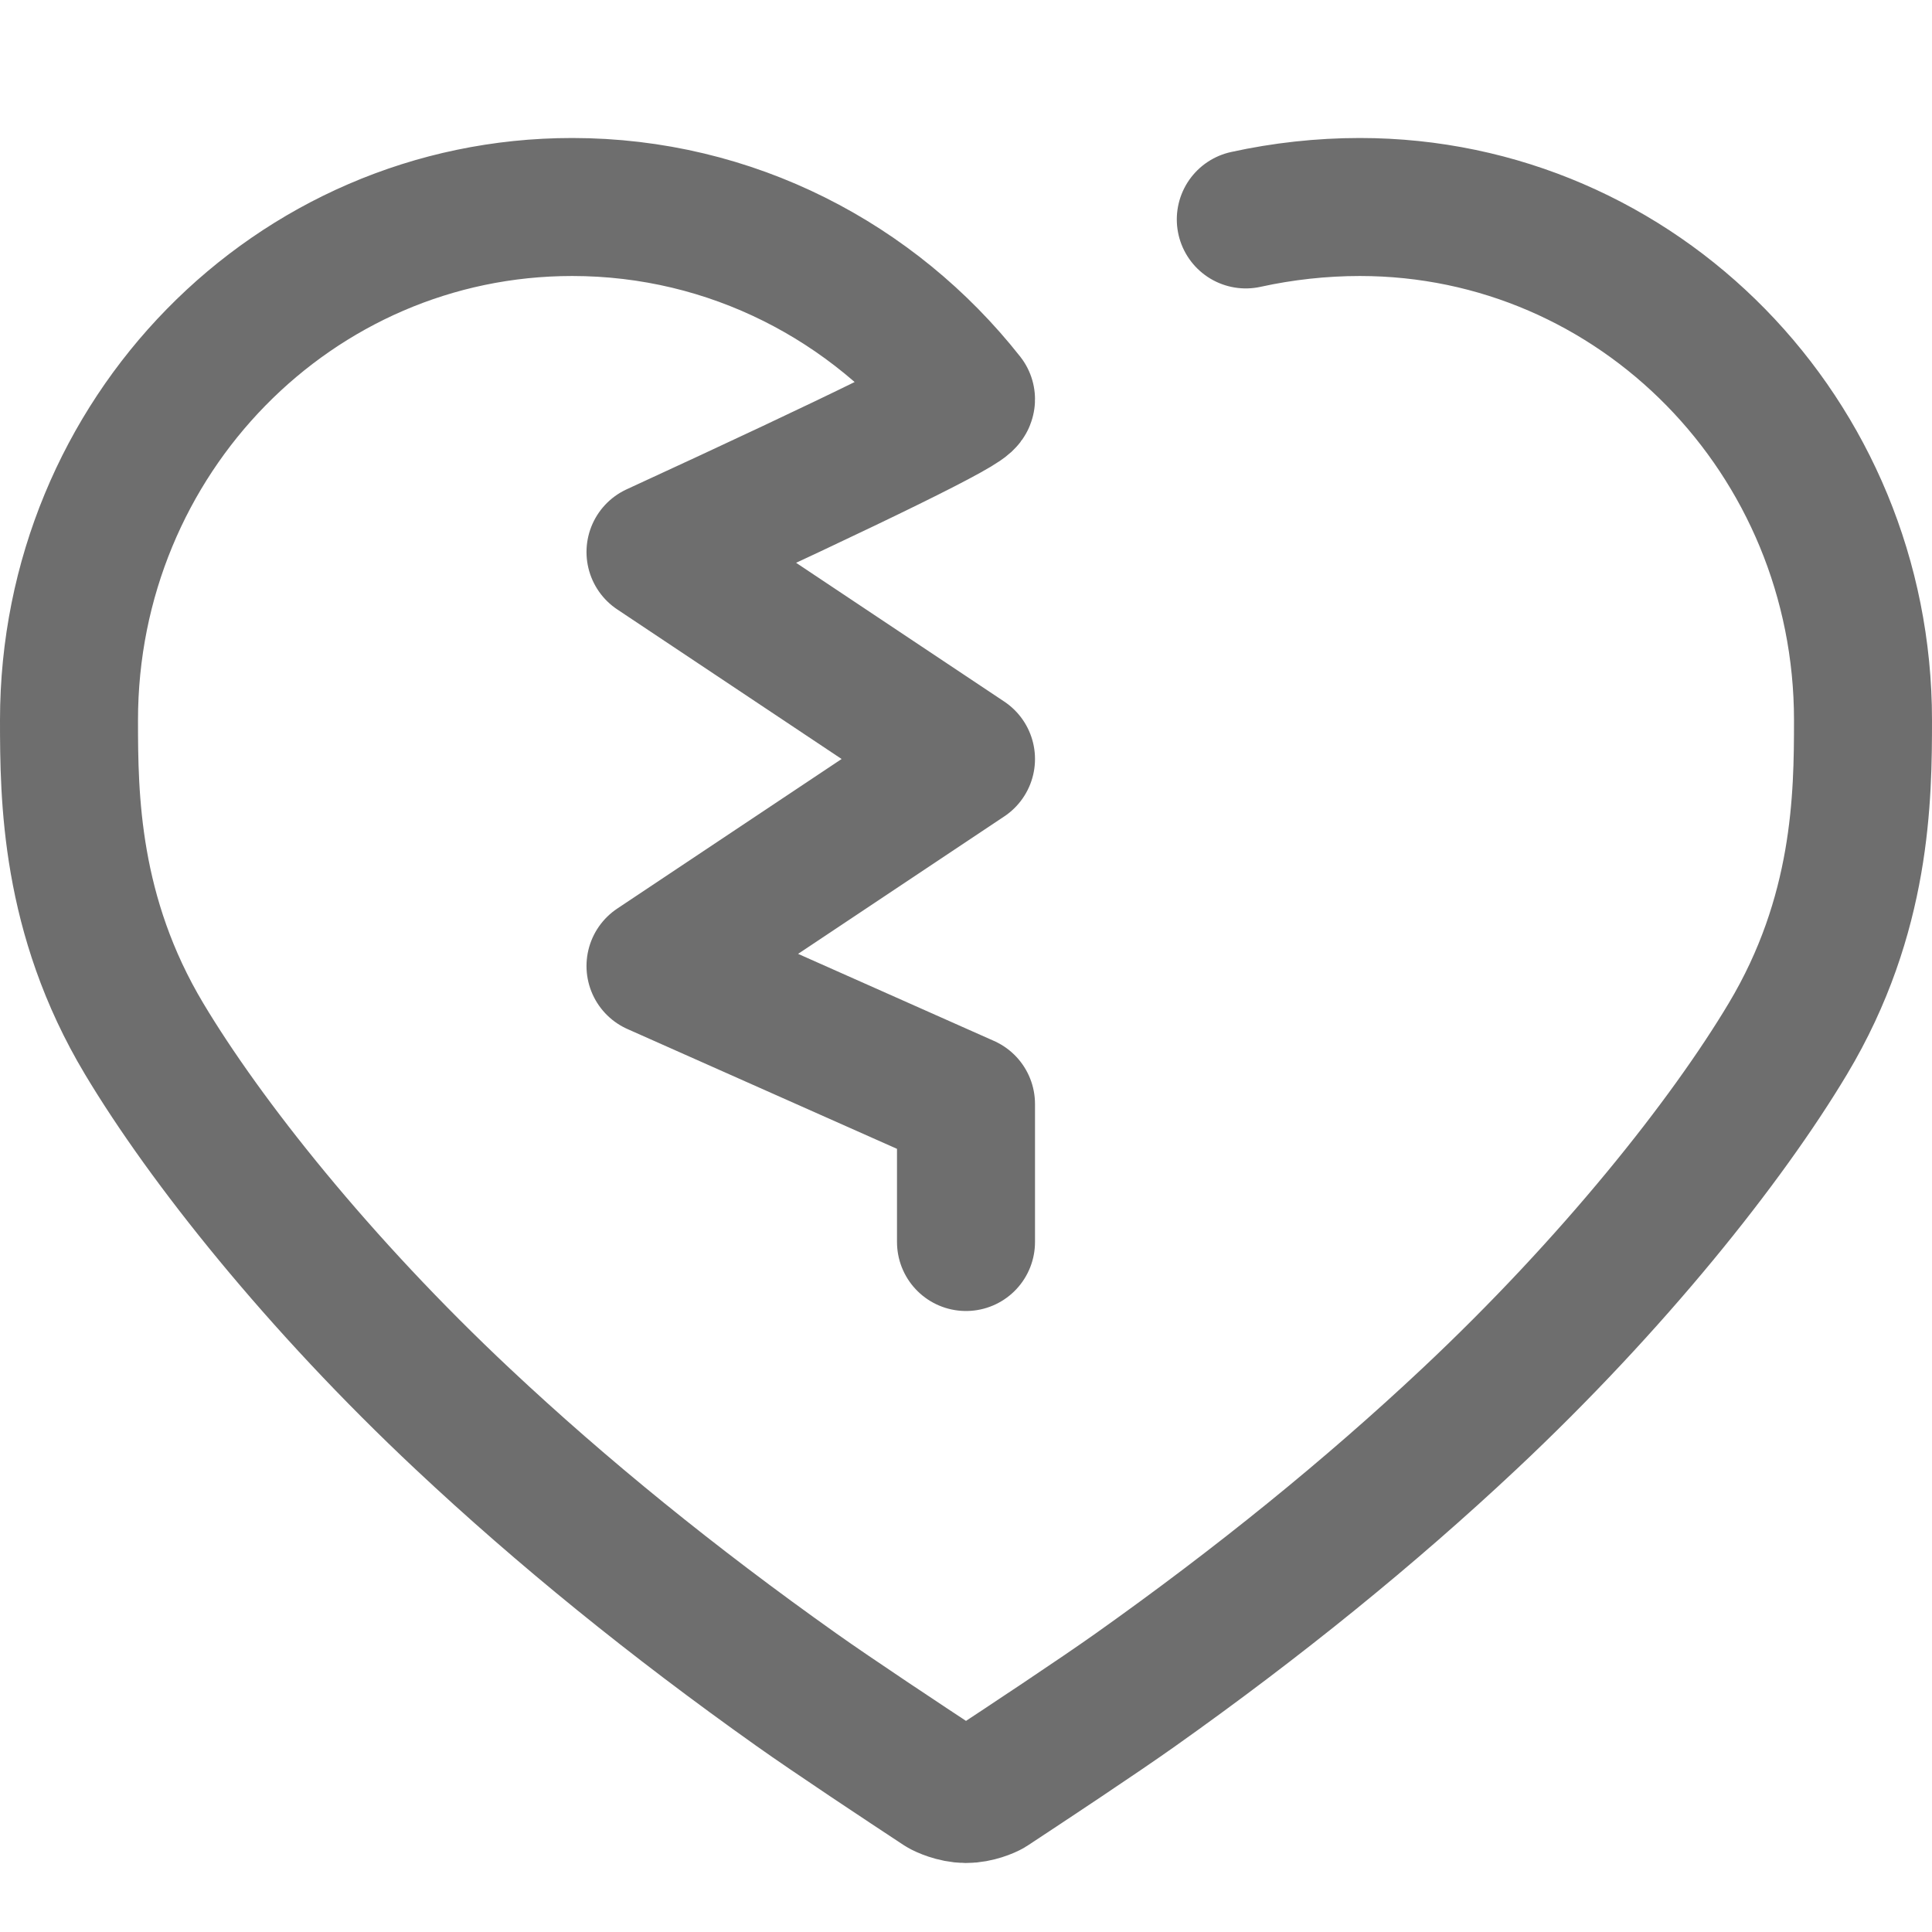 <?xml version="1.0" encoding="UTF-8"?>
<svg width="28px" height="28px" viewBox="0 0 28 28" version="1.1" xmlns="http://www.w3.org/2000/svg" xmlns:xlink="http://www.w3.org/1999/xlink">
    <!-- Generator: Sketch 56.2 (81672) - https://sketch.com -->
    <title>HeartsBroken</title>
    <desc>Created with Sketch.</desc>
    <g id="HeartsBroken" stroke="none" stroke-width="1" fill="none" fill-rule="evenodd">
        <g>
            <rect id="蒙版" opacity="0.2" x="0" y="0" width="28" height="28"></rect>
            <path d="M18.055,3.18 C18.591,3.062 19.153,3 19.707,3 C23.745,3 27,6.33 27,10.437 C27,11.55 26.985,13.262 25.911,15.055 C25.023,16.539 23.385,18.603 21.29,20.568 C19.854,21.916 18.241,23.224 16.453,24.492 C15.916,24.873 14.88,25.559 14.342,25.913 C14.317,25.929 14.158,26.001 13.998,26 C13.837,25.999 13.675,25.924 13.646,25.905 C13.102,25.547 12.071,24.864 11.537,24.485 C9.752,23.219 8.143,21.913 6.71,20.568 C4.615,18.603 2.977,16.539 2.089,15.055 C1.015,13.262 1,11.55 1,10.437 C1,6.33 4.255,3 8.293,3 C10.601,3 12.66,4.088 14,5.787 C14,5.881 12.5,6.619 9.5,8 L14,11 L9.5,14 L14,16 L14,18" id="路径" stroke="#6E6E6E" stroke-width="2" stroke-linecap="round" stroke-linejoin="round"></path>
        </g>
    </g>
</svg>